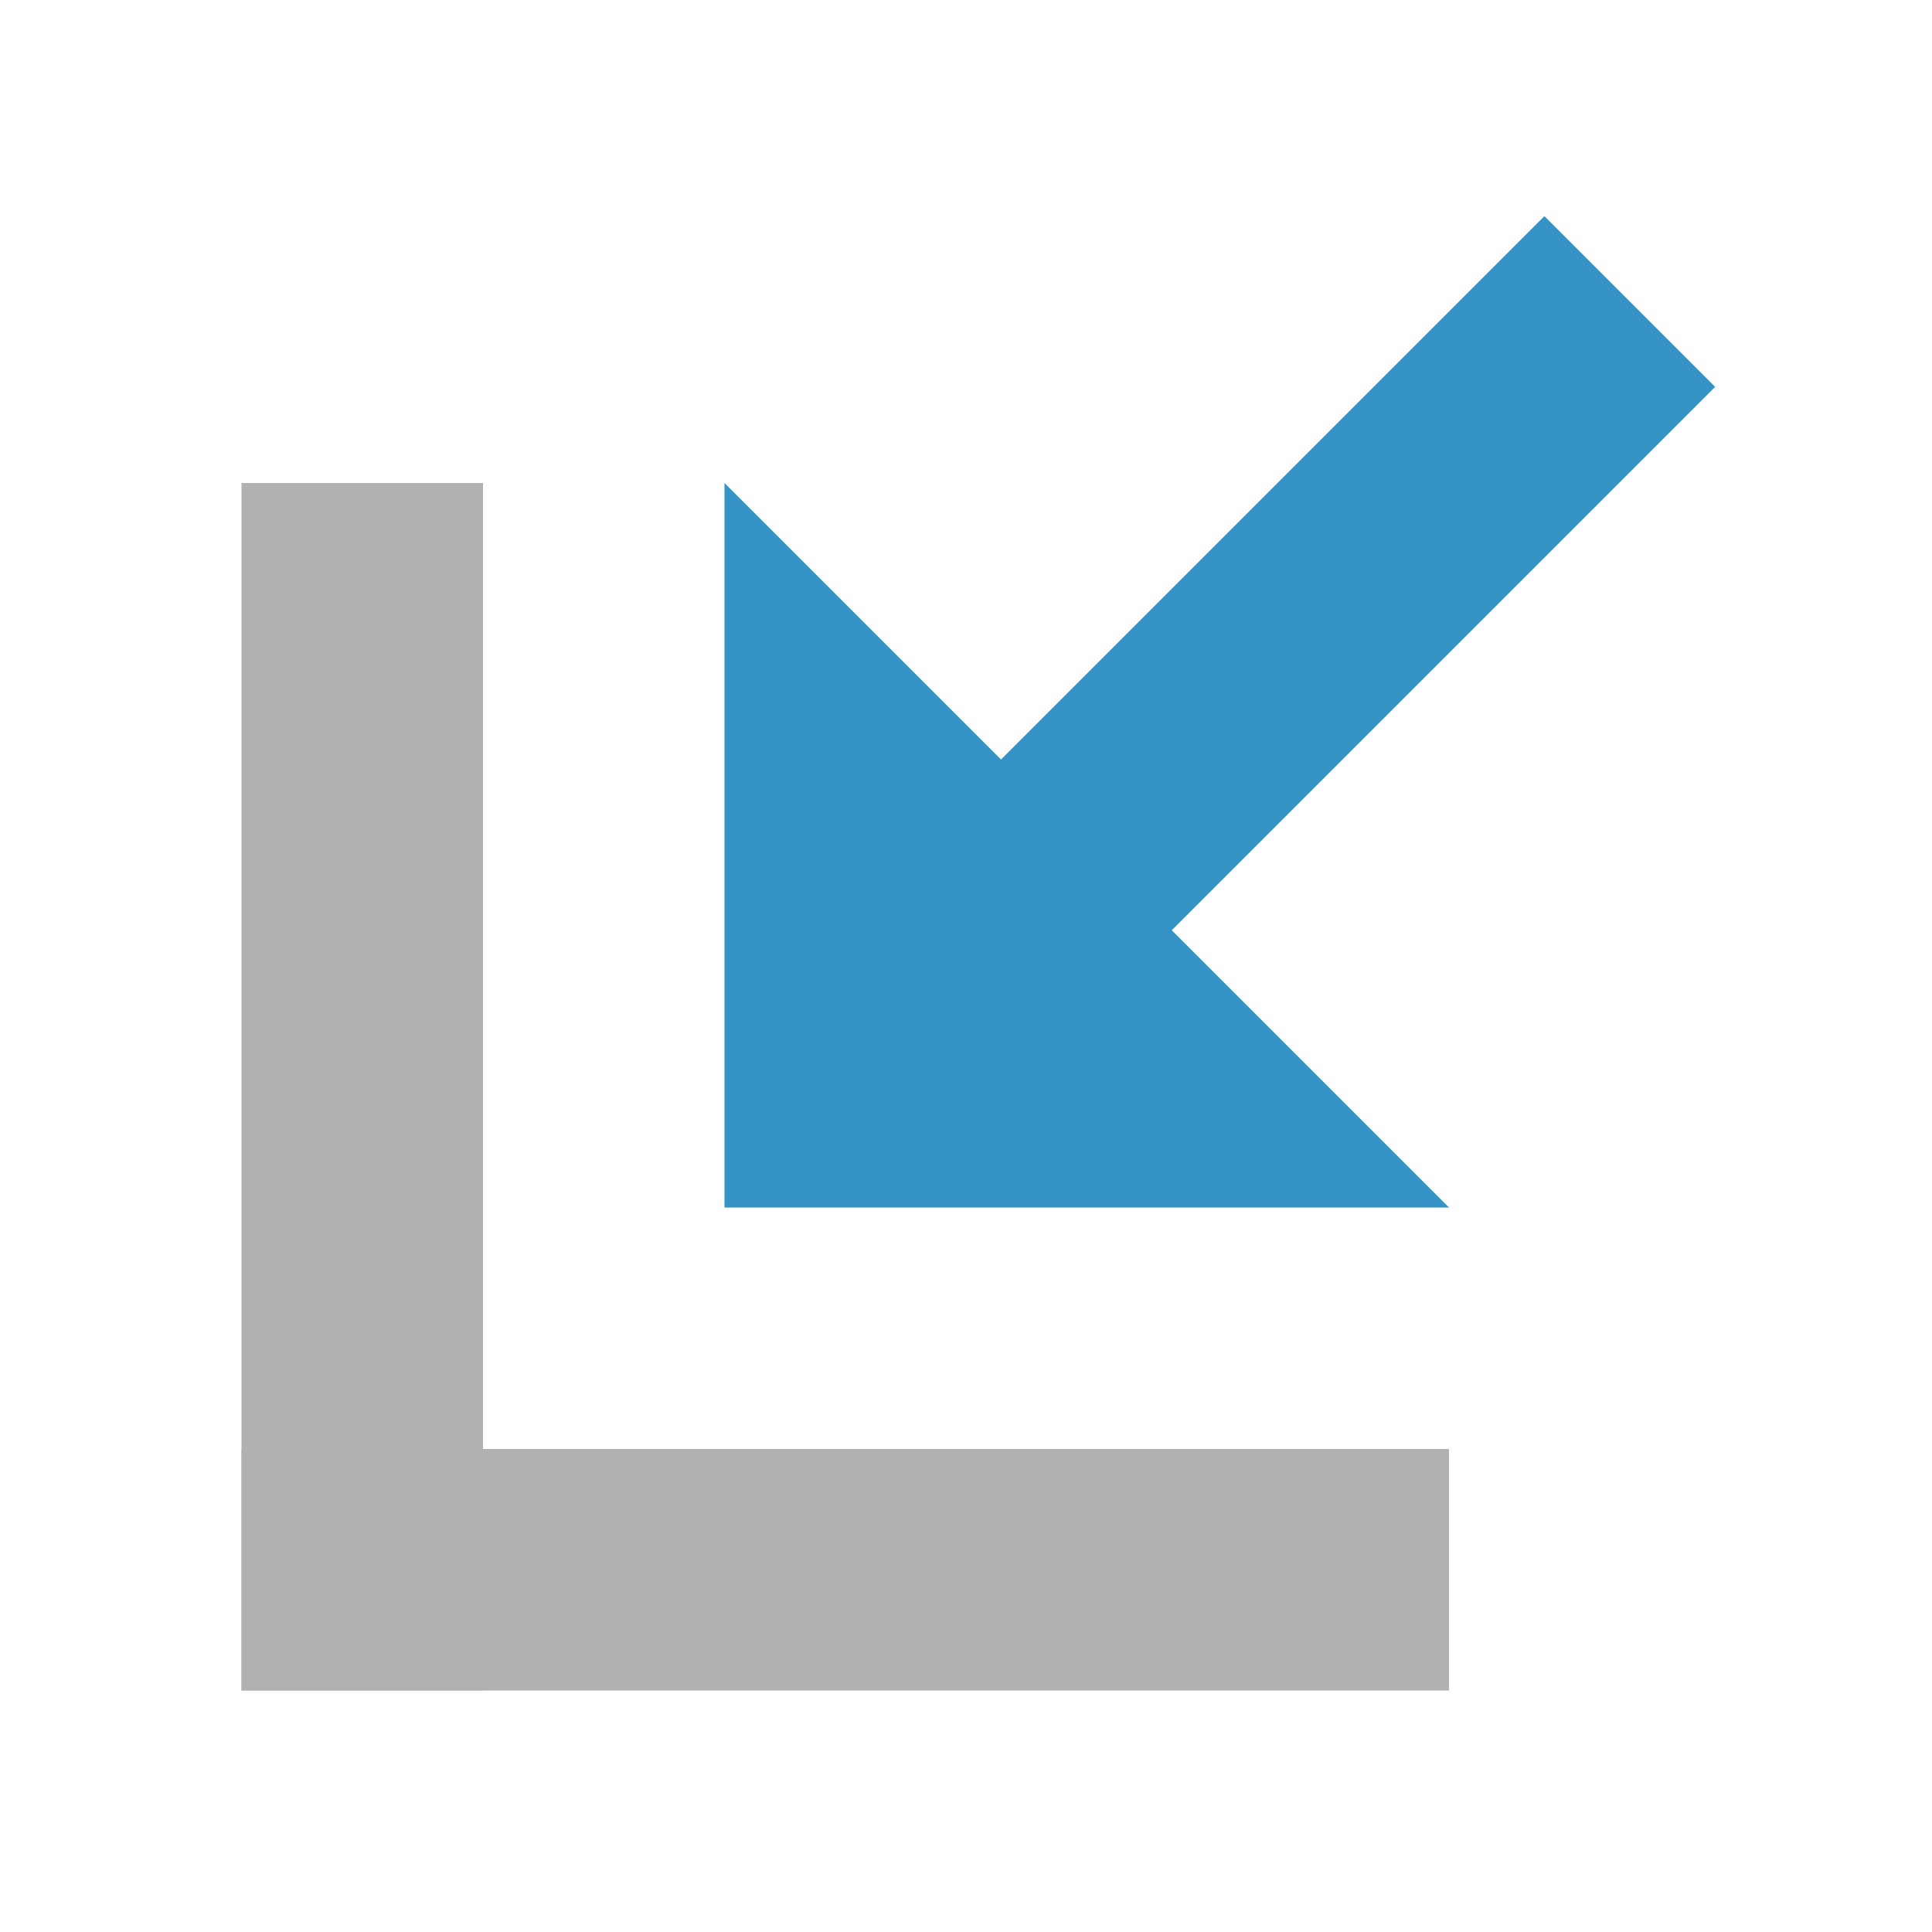 <svg xmlns="http://www.w3.org/2000/svg" width="16" height="16" viewBox="0 0 16 16">
    <g>
        <rect x="2" y="4" width="2" height="10" style="fill:#afb1b3;"/>
        <rect x="2" y="12" width="10" height="2" style="fill:#afb1b3;"/>
        <path d="M14.204,3.204l-1.414,-1.414l-5.93,5.93l1.414,1.414l5.93,-5.93Z" style="fill:#3592c4;"/>
        <path d="M6,4l6,6l-6,0l0,-6Z" style="fill:#3592c4;"/>
    </g>
</svg>
